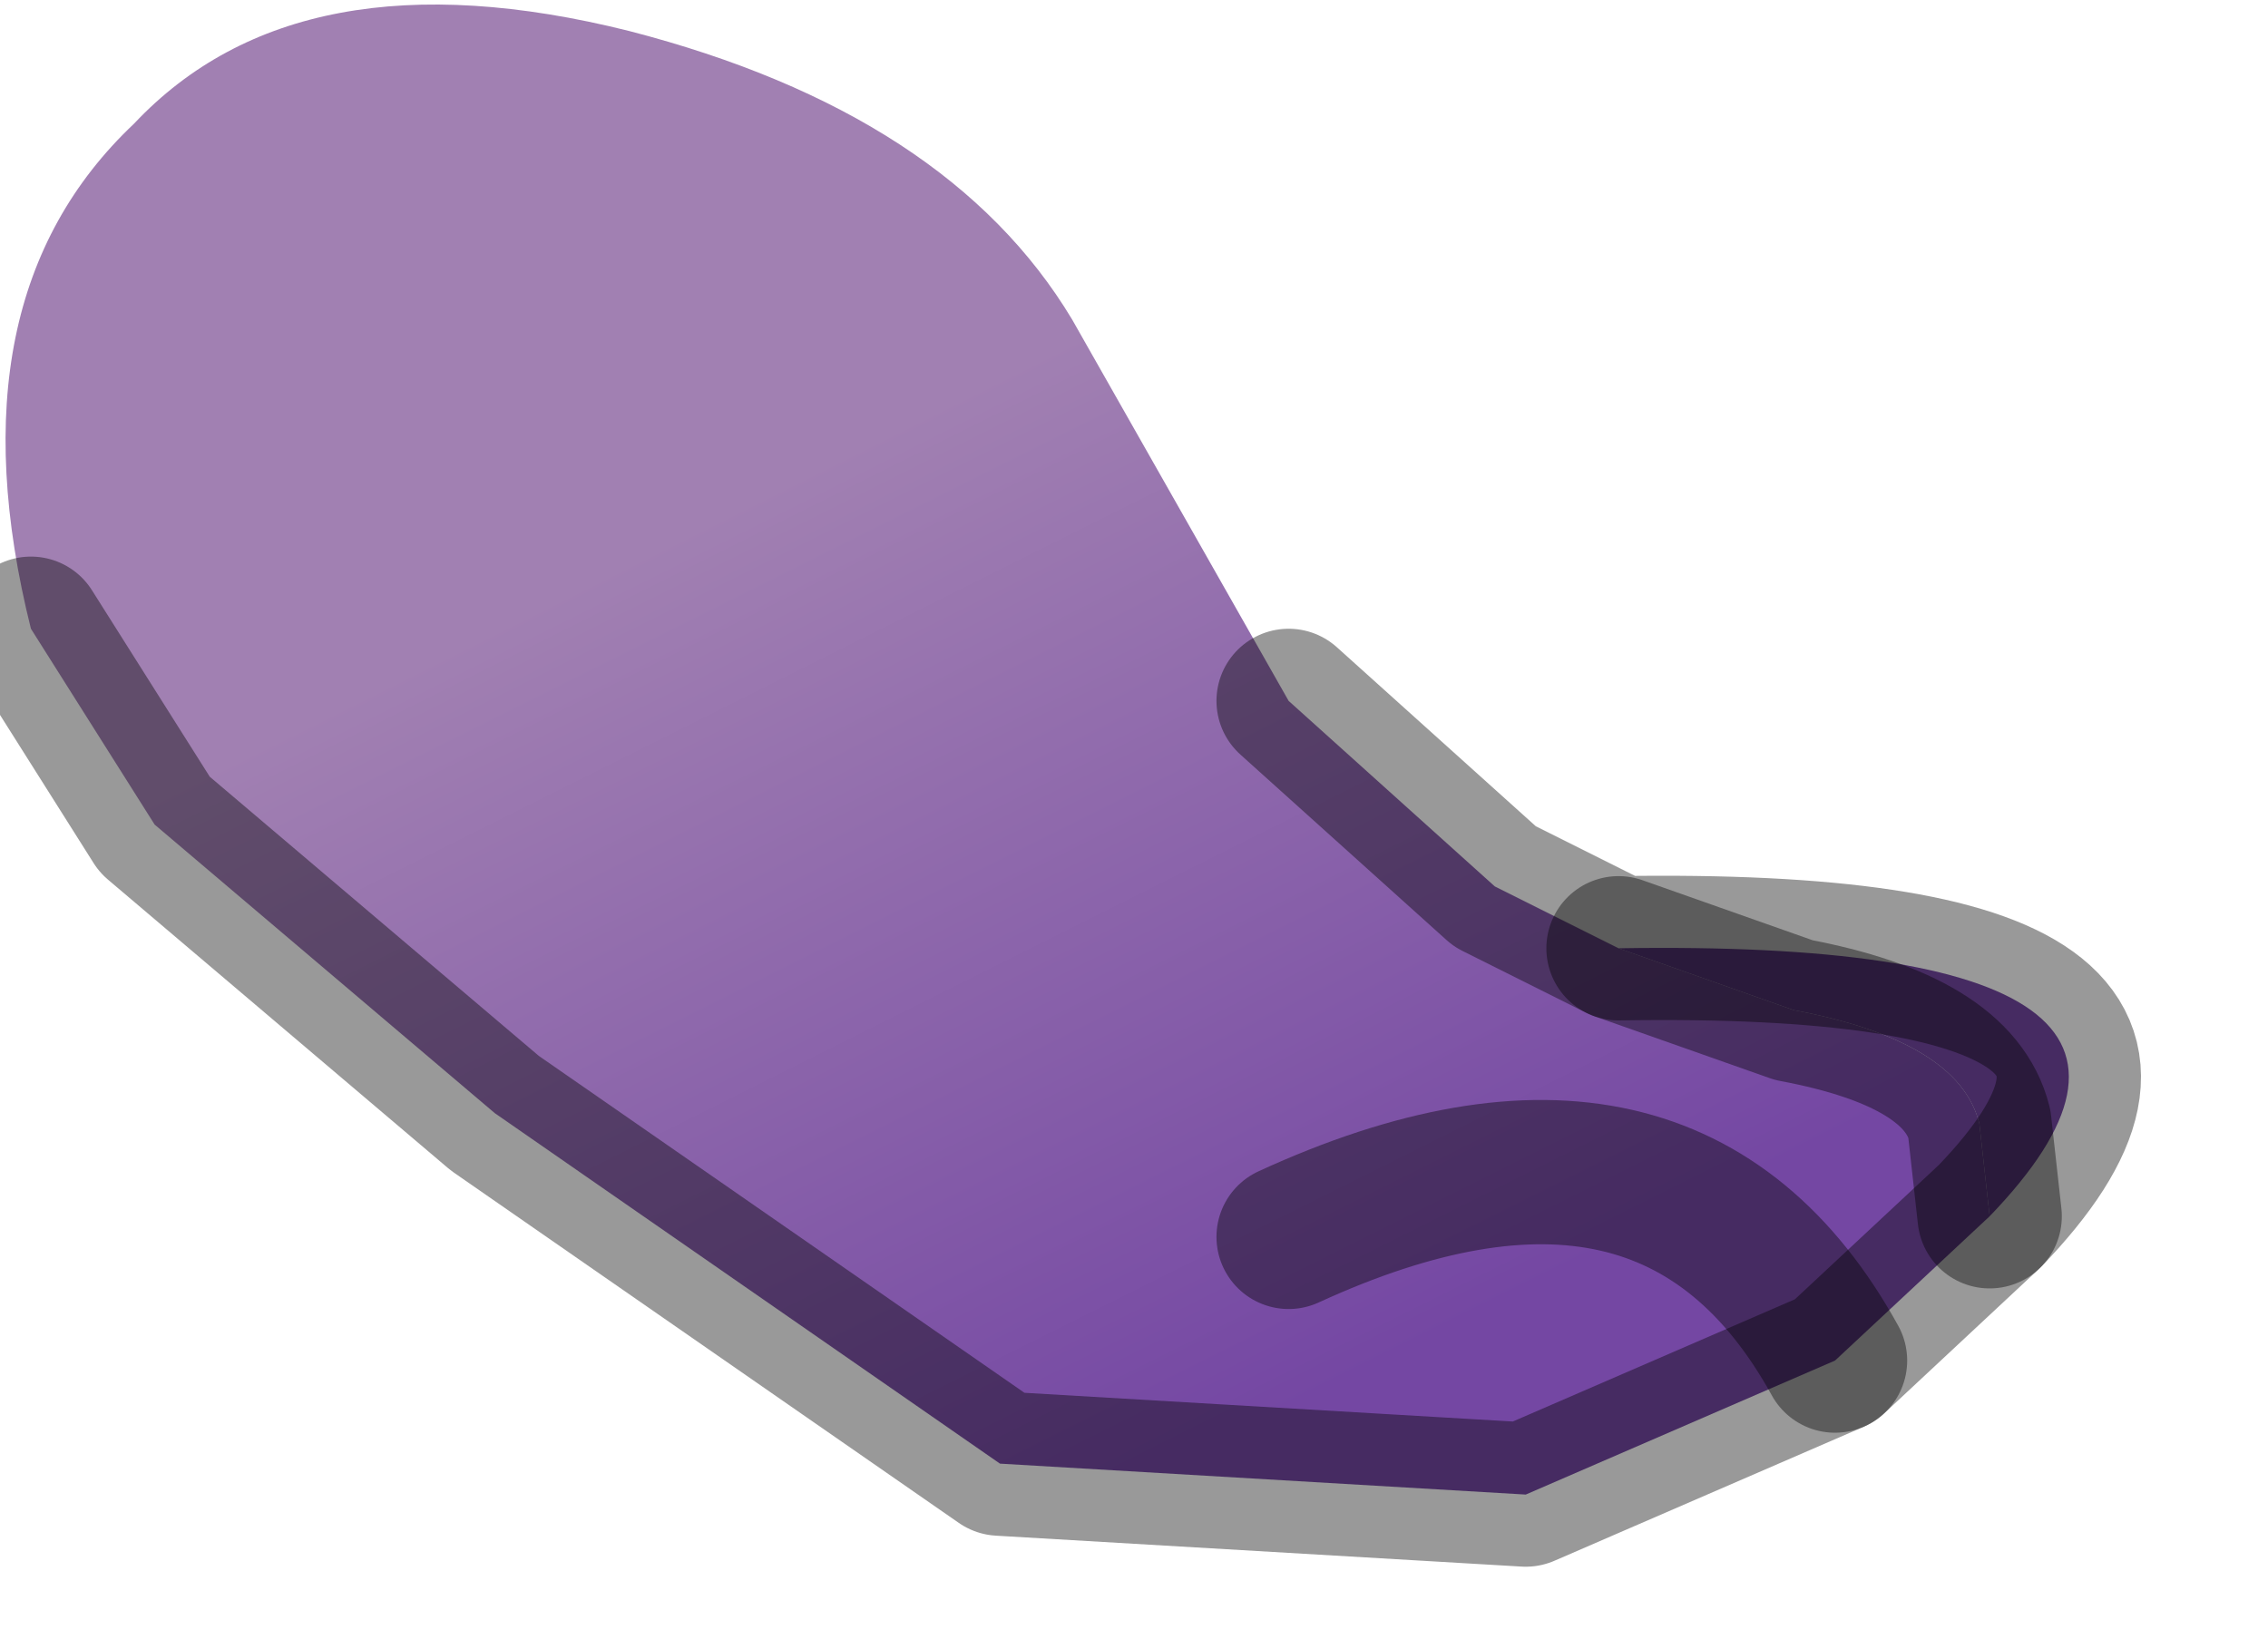 <?xml version="1.0" encoding="utf-8"?>
<svg version="1.1" id="Layer_1"
xmlns="http://www.w3.org/2000/svg"
xmlns:xlink="http://www.w3.org/1999/xlink"
width="11px" height="8px"
xml:space="preserve">
<g id="PathID_638" transform="matrix(1, 0, 0, 1, 3.8, 4.1)">
<linearGradient
id="LinearGradID_157" gradientUnits="userSpaceOnUse" gradientTransform="matrix(0.001, 0.003, -0.004, 0.002, 1.7, 0.25)" spreadMethod ="pad" x1="-819.2" y1="0" x2="819.2" y2="0" >
<stop  offset="0" style="stop-color:#A180B2;stop-opacity:1" />
<stop  offset="1" style="stop-color:#7447A3;stop-opacity:1" />
</linearGradient>
<path style="fill:url(#LinearGradID_157) " d="M5.85 1.8L5.1 2.5L3.6 3.15L1.05 3L-1.4 1.3L-3.05 -0.1L-3.65 -1.05Q-4.05 -2.65 -3.15 -3.5Q-2.35 -4.35 -0.75 -3.95Q0.8 -3.55 1.4 -2.55L2.45 -0.7L3.45 0.2L4.05 0.5L4.9 0.8Q5.7 0.95 5.8 1.35L5.85 1.8M2.45 1.9Q4.3 1.05 5.1 2.5Q4.3 1.05 2.45 1.9" />
<path style="fill:#7447A3;fill-opacity:1" d="M5.8 1.35Q5.7 0.95 4.9 0.8L4.05 0.5Q7.15 0.45 5.85 1.8L5.8 1.35" />
<path style="fill:none;stroke-width:0.7;stroke-linecap:round;stroke-linejoin:round;stroke-miterlimit:3;stroke:#000000;stroke-opacity:0.4" d="M2.45 -0.7L3.45 0.2L4.05 0.5Q7.15 0.45 5.85 1.8L5.1 2.5L3.6 3.15L1.05 3L-1.4 1.3L-3.05 -0.1L-3.65 -1.05" />
<path style="fill:none;stroke-width:0.7;stroke-linecap:round;stroke-linejoin:round;stroke-miterlimit:3;stroke:#000000;stroke-opacity:0.4" d="M4.05 0.5L4.9 0.8Q5.7 0.95 5.8 1.35L5.85 1.8" />
<path style="fill:none;stroke-width:0.7;stroke-linecap:round;stroke-linejoin:round;stroke-miterlimit:3;stroke:#000000;stroke-opacity:0.4" d="M5.1 2.5Q4.3 1.05 2.45 1.9" />
</g>
</svg>
